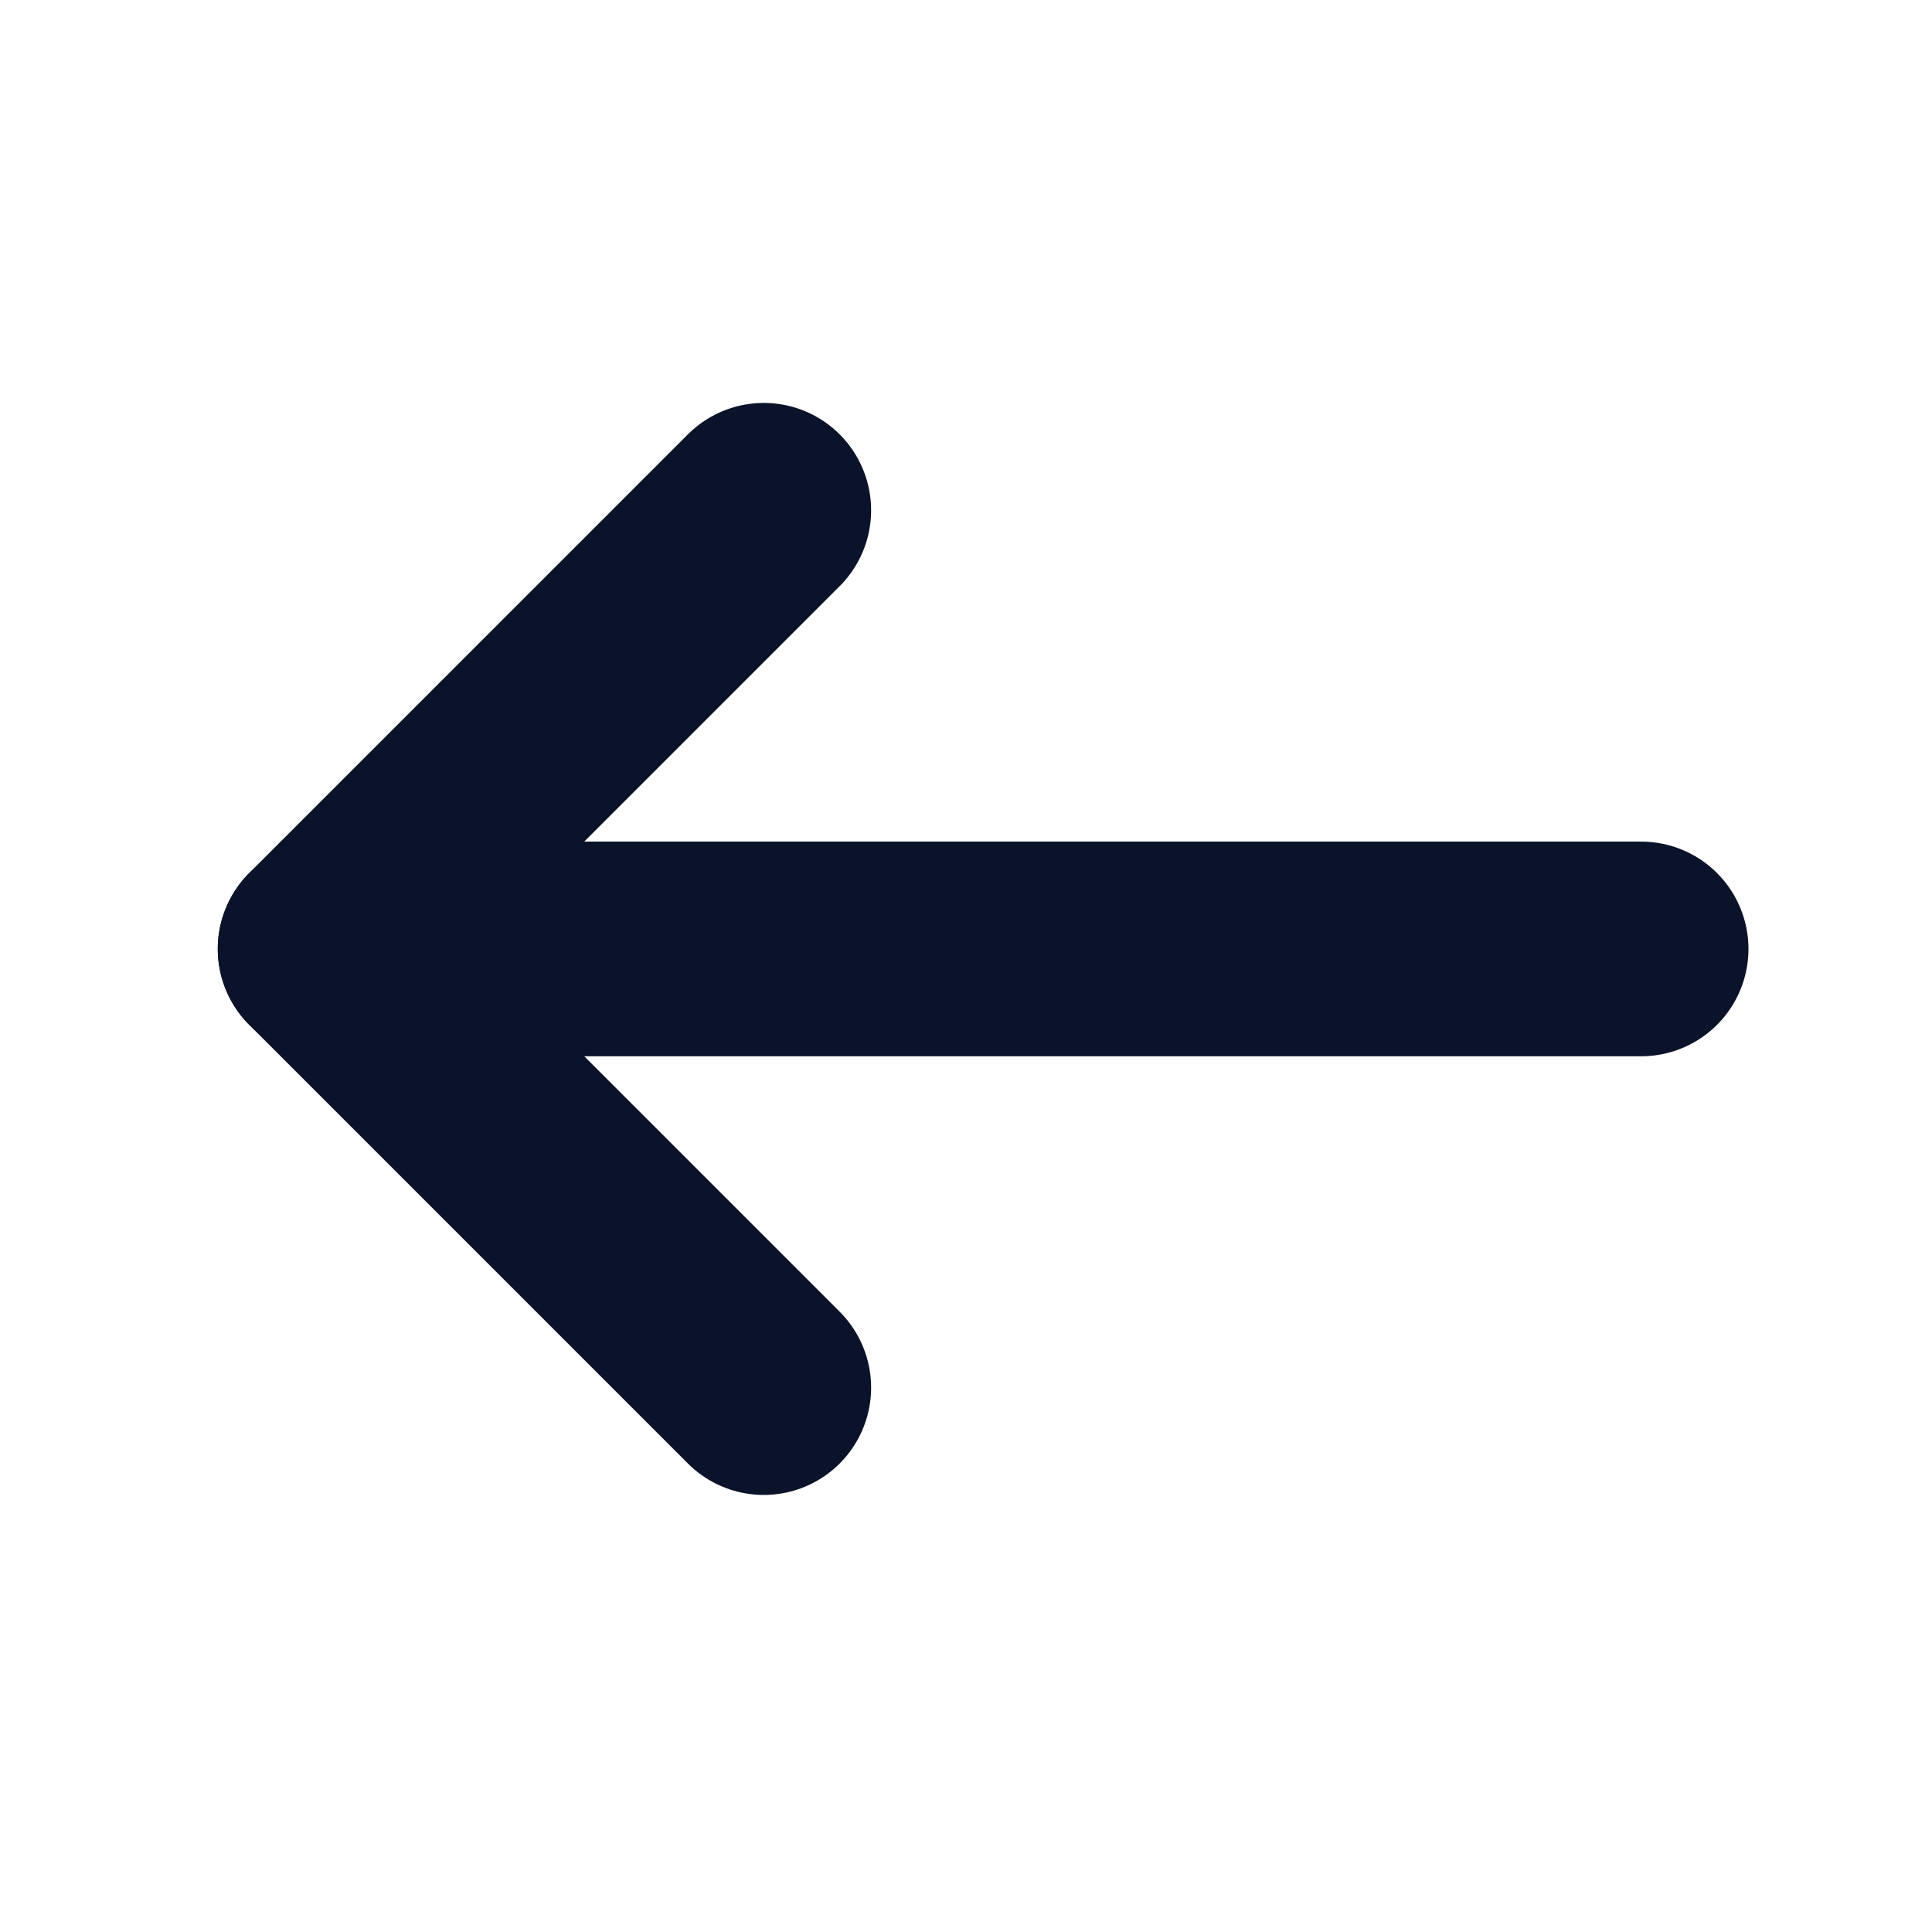 <svg width="18" height="18" viewBox="0 0 18 18" fill="none" xmlns="http://www.w3.org/2000/svg">
<g id="arrow-up">
<path id="Vector" d="M3.029 8.841H15.29" stroke="#0B132A" stroke-width="2" stroke-linecap="round" stroke-linejoin="round"/>
<path id="Vector_2" d="M7.116 12.928L3.029 8.841L7.116 4.754" stroke="#0B132A" stroke-width="2" stroke-linecap="round" stroke-linejoin="round"/>
</g>
</svg>
